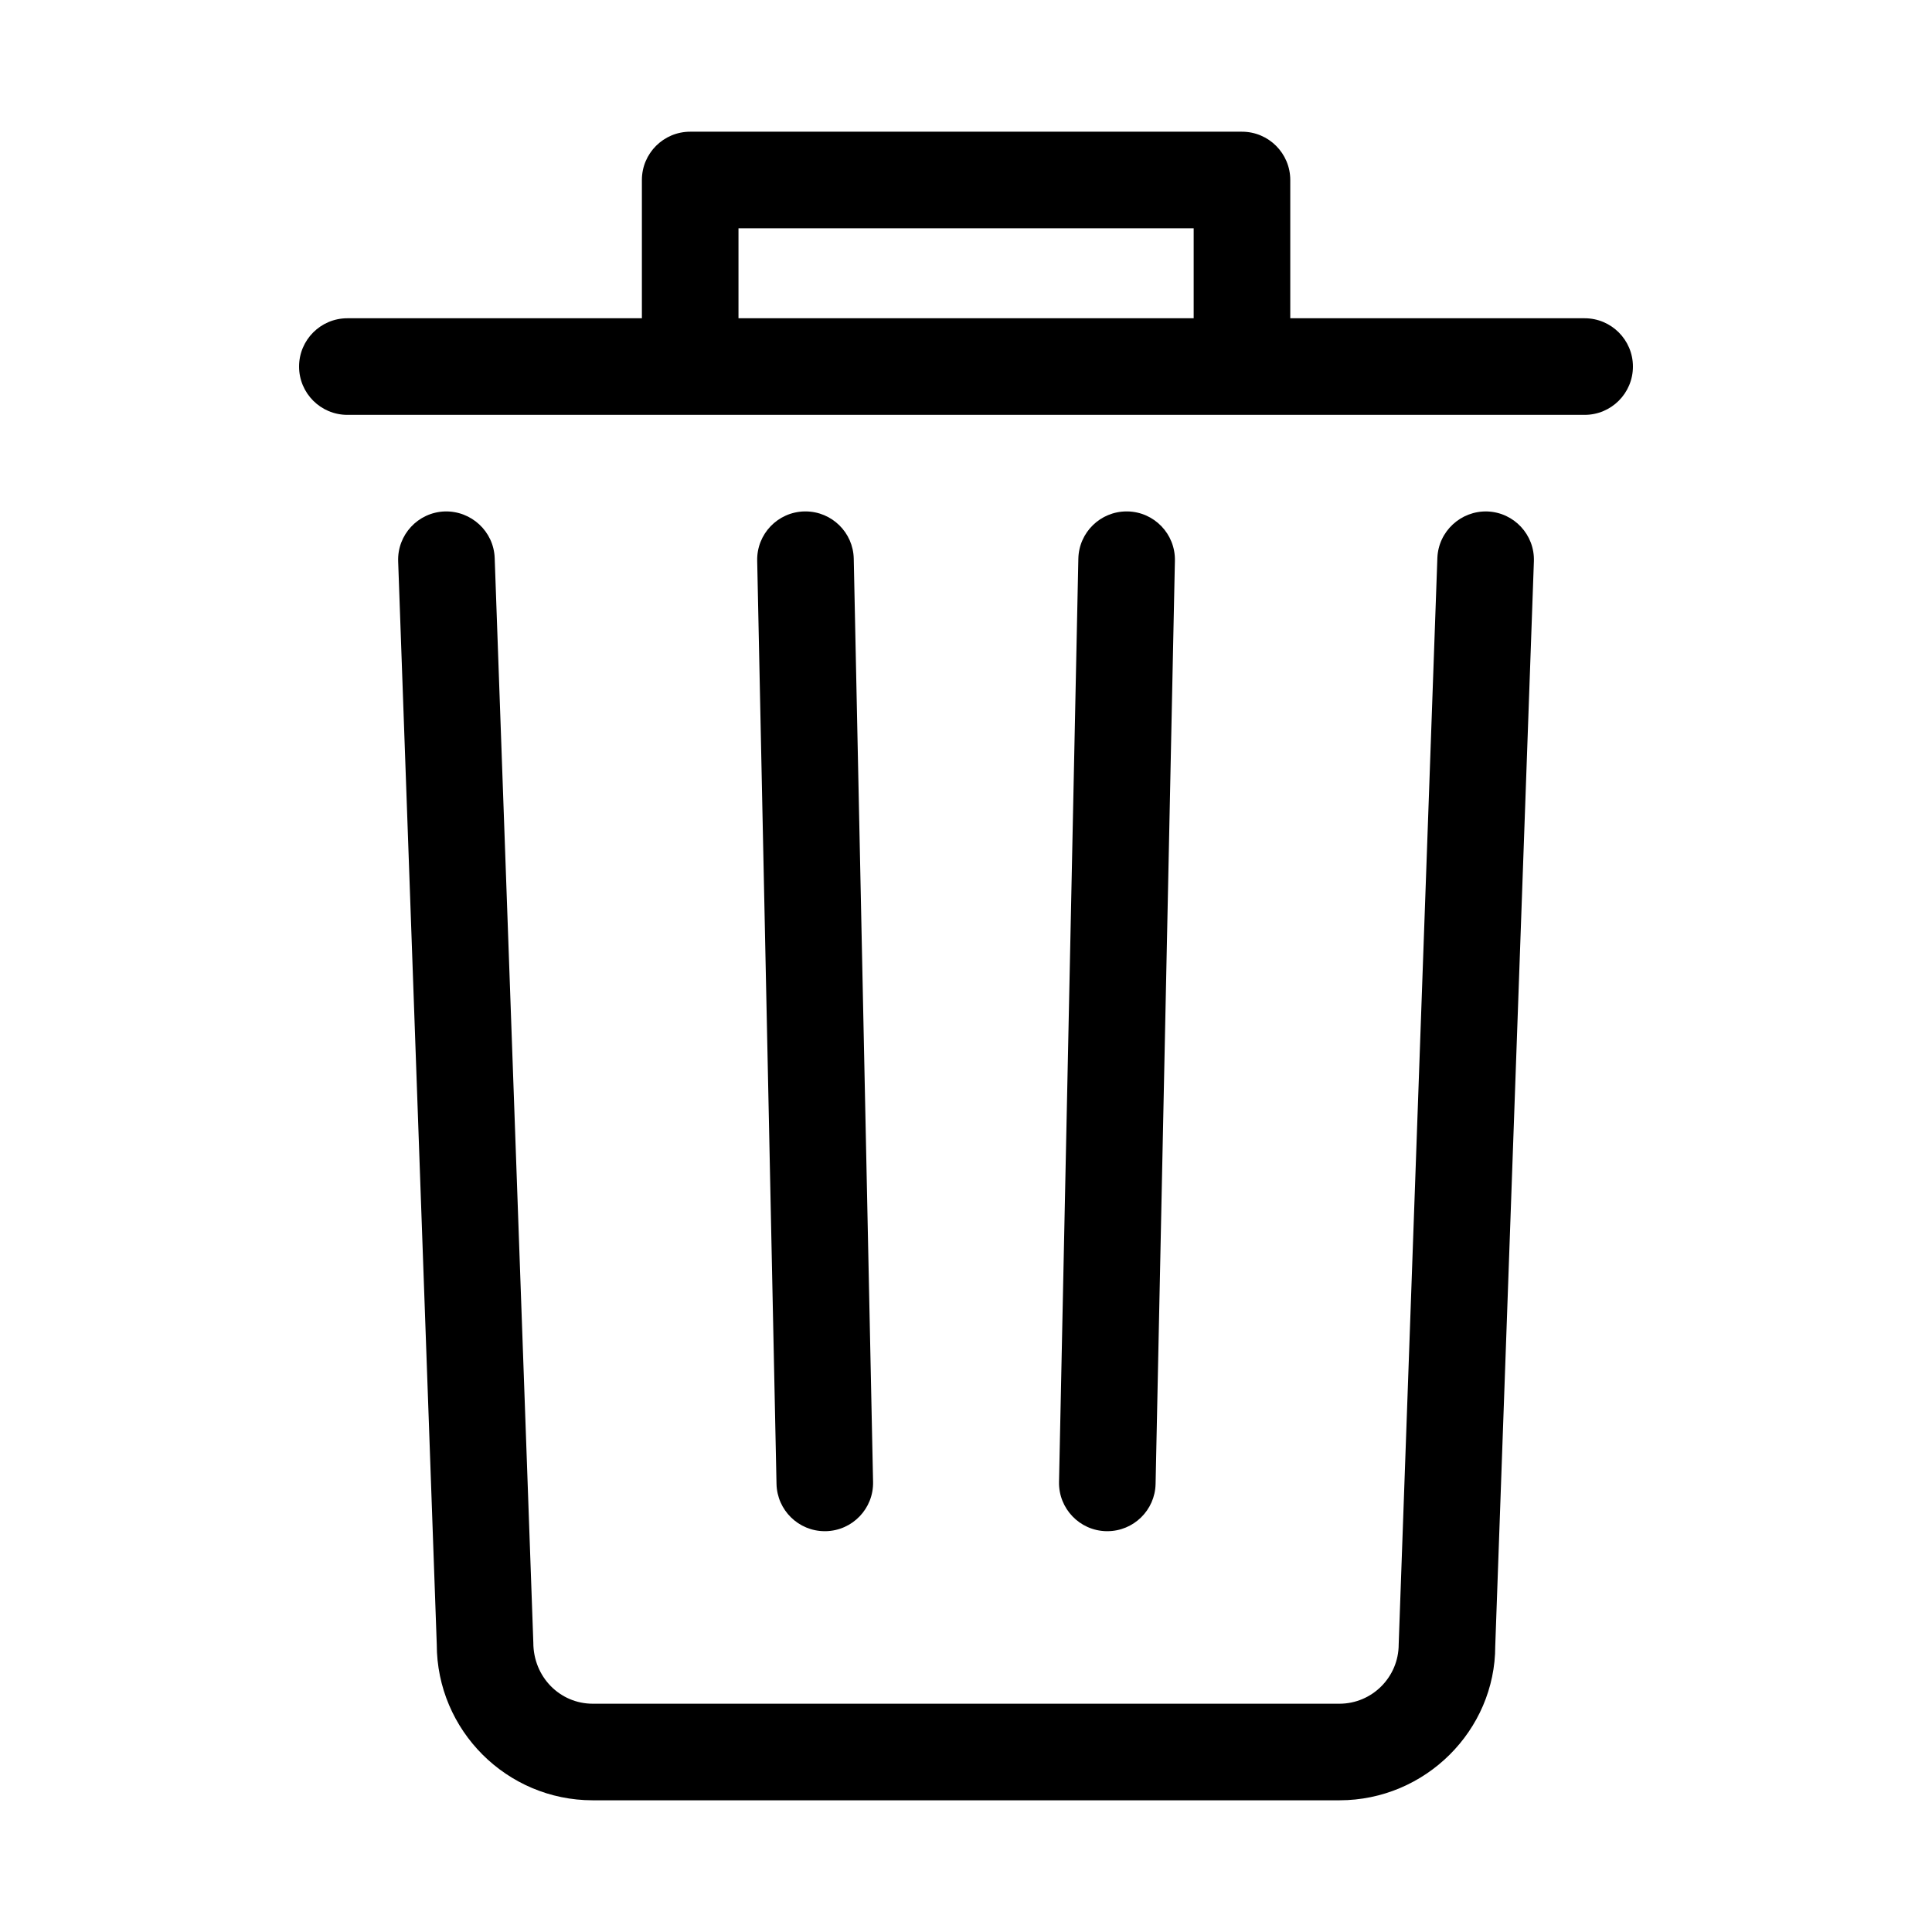 <svg width="100" height="100" xmlns="http://www.w3.org/2000/svg">

 <g>
  <title>background</title>
  <rect fill="none" id="canvas_background" height="102" width="102" y="-1" x="-1"/>
 </g>
 <g>
  <title>Layer 1</title>
  <path fill="#000" id="svg_1" d="m42.69,79.254c0.018,0 0.035,0 0.054,0c1.38,-0.029 2.476,-1.171 2.446,-2.552l-1,-47.783c-0.028,-1.363 -1.142,-2.448 -2.498,-2.448c-0.018,0 -0.035,0 -0.054,0c-1.38,0.029 -2.476,1.171 -2.446,2.552l1,47.783c0.029,1.363 1.142,2.448 2.498,2.448zm14.625,0c1.356,0 2.47,-1.085 2.498,-2.448l1,-47.783c0.029,-1.38 -1.066,-2.523 -2.446,-2.552c-0.019,0 -0.036,0 -0.054,0c-1.356,0 -2.47,1.085 -2.498,2.448l-1,47.783c-0.029,1.38 1.066,2.523 2.446,2.552c0.019,0 0.037,0 0.054,0zm19.67,-52.781c-1.368,-0.044 -2.537,1.03 -2.587,2.41l-2.002,56.228c0,1.695 -1.376,3.073 -3.067,3.073l-38.649,0c-1.694,0 -3.073,-1.378 -3.075,-3.162l-2,-56.14c-0.049,-1.38 -1.215,-2.45 -2.587,-2.41c-1.38,0.049 -2.459,1.208 -2.409,2.587l1.998,56.051c0,4.452 3.622,8.073 8.073,8.073l38.649,0c4.448,0 8.067,-3.622 8.065,-7.984l2,-56.14c0.05,-1.378 -1.029,-2.537 -2.409,-2.586zm5.035,-10l-15.236,0l0,-7.156c0,-1.381 -1.119,-2.5 -2.5,-2.5l-28.56,0c-1.381,0 -2.5,1.119 -2.5,2.5l0,7.156l-15.244,0c-1.381,0 -2.5,1.119 -2.5,2.5s1.119,2.5 2.5,2.5l64.04,0c1.381,0 2.5,-1.119 2.5,-2.5s-1.12,-2.5 -2.5,-2.5zm-20.236,0l-23.56,0l0,-4.656l23.56,0l0,4.656z"/>
 </g>
</svg>